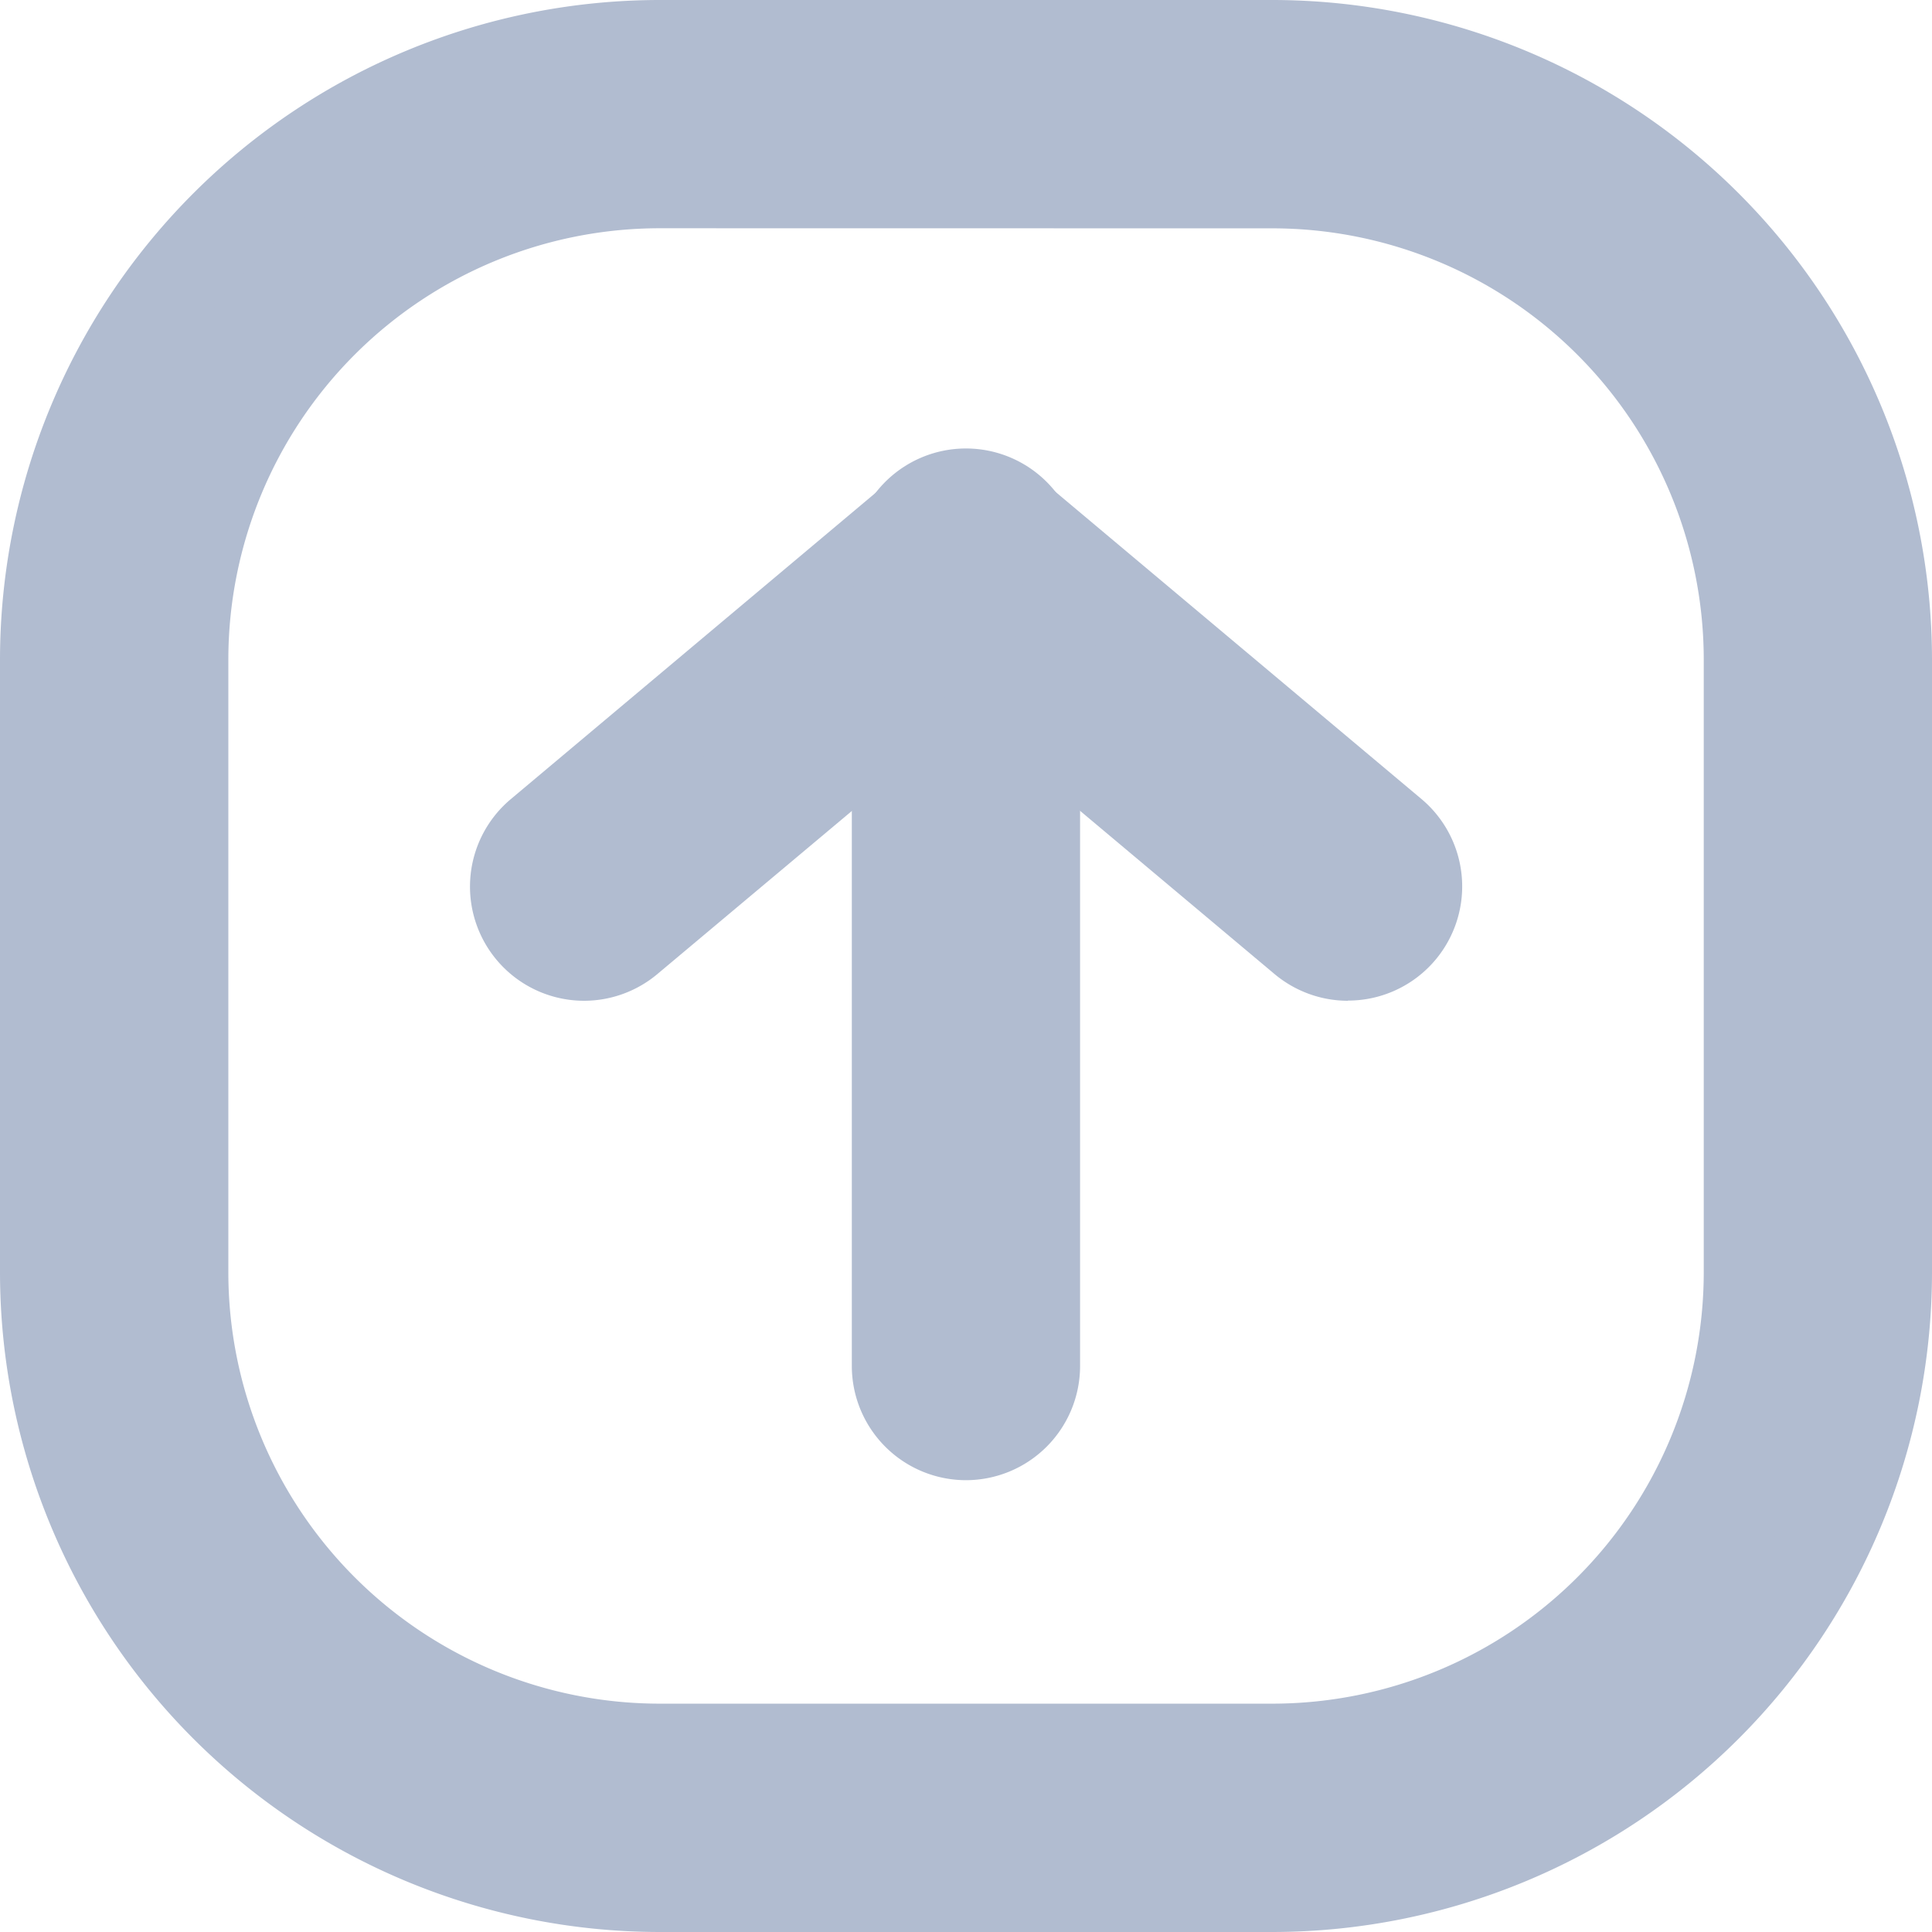<svg xmlns="http://www.w3.org/2000/svg" width="21" height="21" viewBox="0 0 21 21"><g transform="translate(-4.5 -4.5)"><path d="M18.333,25H11.667A6.667,6.667,0,0,1,5,18.333V11.667A6.667,6.667,0,0,1,11.667,5h6.667A6.667,6.667,0,0,1,25,11.667v6.667A6.667,6.667,0,0,1,18.333,25ZM11.667,6.481a5.185,5.185,0,0,0-5.185,5.185v6.667a5.185,5.185,0,0,0,5.185,5.185h6.667a5.185,5.185,0,0,0,5.185-5.185V11.667a5.185,5.185,0,0,0-5.185-5.185Z" transform="translate(0 0)" fill="#b1bcd0"/><path d="M18.333,25.5H11.667A7.175,7.175,0,0,1,4.5,18.333V11.667A7.175,7.175,0,0,1,11.667,4.5h6.667A7.175,7.175,0,0,1,25.5,11.667v6.667A7.175,7.175,0,0,1,18.333,25.5Zm-6.667-20A6.174,6.174,0,0,0,5.5,11.667v6.667A6.174,6.174,0,0,0,11.667,24.5h6.667A6.174,6.174,0,0,0,24.5,18.333V11.667A6.174,6.174,0,0,0,18.333,5.5Zm6.667,18.519H11.667a5.692,5.692,0,0,1-5.685-5.685V11.667a5.692,5.692,0,0,1,5.685-5.685h6.667a5.692,5.692,0,0,1,5.685,5.685v6.667A5.692,5.692,0,0,1,18.333,24.019ZM11.667,6.981a4.69,4.69,0,0,0-4.685,4.685v6.667a4.69,4.69,0,0,0,4.685,4.685h6.667a4.691,4.691,0,0,0,4.685-4.685V11.667a4.69,4.69,0,0,0-4.685-4.685Z" transform="translate(0 0)" fill="#b1bcd0"/><path d="M30.741,28.438A.741.741,0,0,1,30,27.7V19a.741.741,0,1,1,1.481,0v8.7A.741.741,0,0,1,30.741,28.438Z" transform="translate(-15.741 -8.349)" fill="#b1bcd0"/><path d="M30.741,28.938A1.242,1.242,0,0,1,29.5,27.7V19a1.241,1.241,0,1,1,2.481,0v8.7A1.242,1.242,0,0,1,30.741,28.938Zm0-10.178A.241.241,0,0,0,30.5,19v8.7a.241.241,0,1,0,.481,0V19A.241.241,0,0,0,30.741,18.76Z" transform="translate(-15.741 -8.349)" fill="#b1bcd0"/><path d="M19.529,23.226a.741.741,0,0,1-.478-1.307L23.2,18.433a.741.741,0,0,1,.956,1.133L20,23.052A.741.741,0,0,1,19.529,23.226Z" transform="translate(-8.681 -8.348)" fill="#b1bcd0"/><path d="M19.531,23.726h0a1.241,1.241,0,0,1-.8-2.19l4.152-3.486a1.241,1.241,0,0,1,1.6,1.9l-4.157,3.486A1.242,1.242,0,0,1,19.531,23.726Zm4.149-4.967a.238.238,0,0,0-.155.057L19.373,22.3a.241.241,0,0,0,.156.424v0a.24.24,0,0,0,.153-.057l4.156-3.486a.241.241,0,0,0-.157-.425Z" transform="translate(-8.681 -8.348)" fill="#b1bcd0"/><path d="M34.892,23.226a.741.741,0,0,1-.474-.174l-4.156-3.485a.741.741,0,0,1,.956-1.133l4.152,3.485a.741.741,0,0,1-.478,1.307Z" transform="translate(-15.74 -8.348)" fill="#b1bcd0"/><path d="M34.892,23.726h0a1.244,1.244,0,0,1-.8-.292L29.941,19.95a1.241,1.241,0,1,1,1.6-1.9l4.151,3.484a1.241,1.241,0,0,1-.8,2.19ZM30.74,18.759a.241.241,0,0,0-.156.426l4.155,3.484a.24.24,0,1,0,.309-.368L30.9,18.816A.239.239,0,0,0,30.74,18.759Z" transform="translate(-15.74 -8.348)" fill="#b1bcd0"/></g></svg>